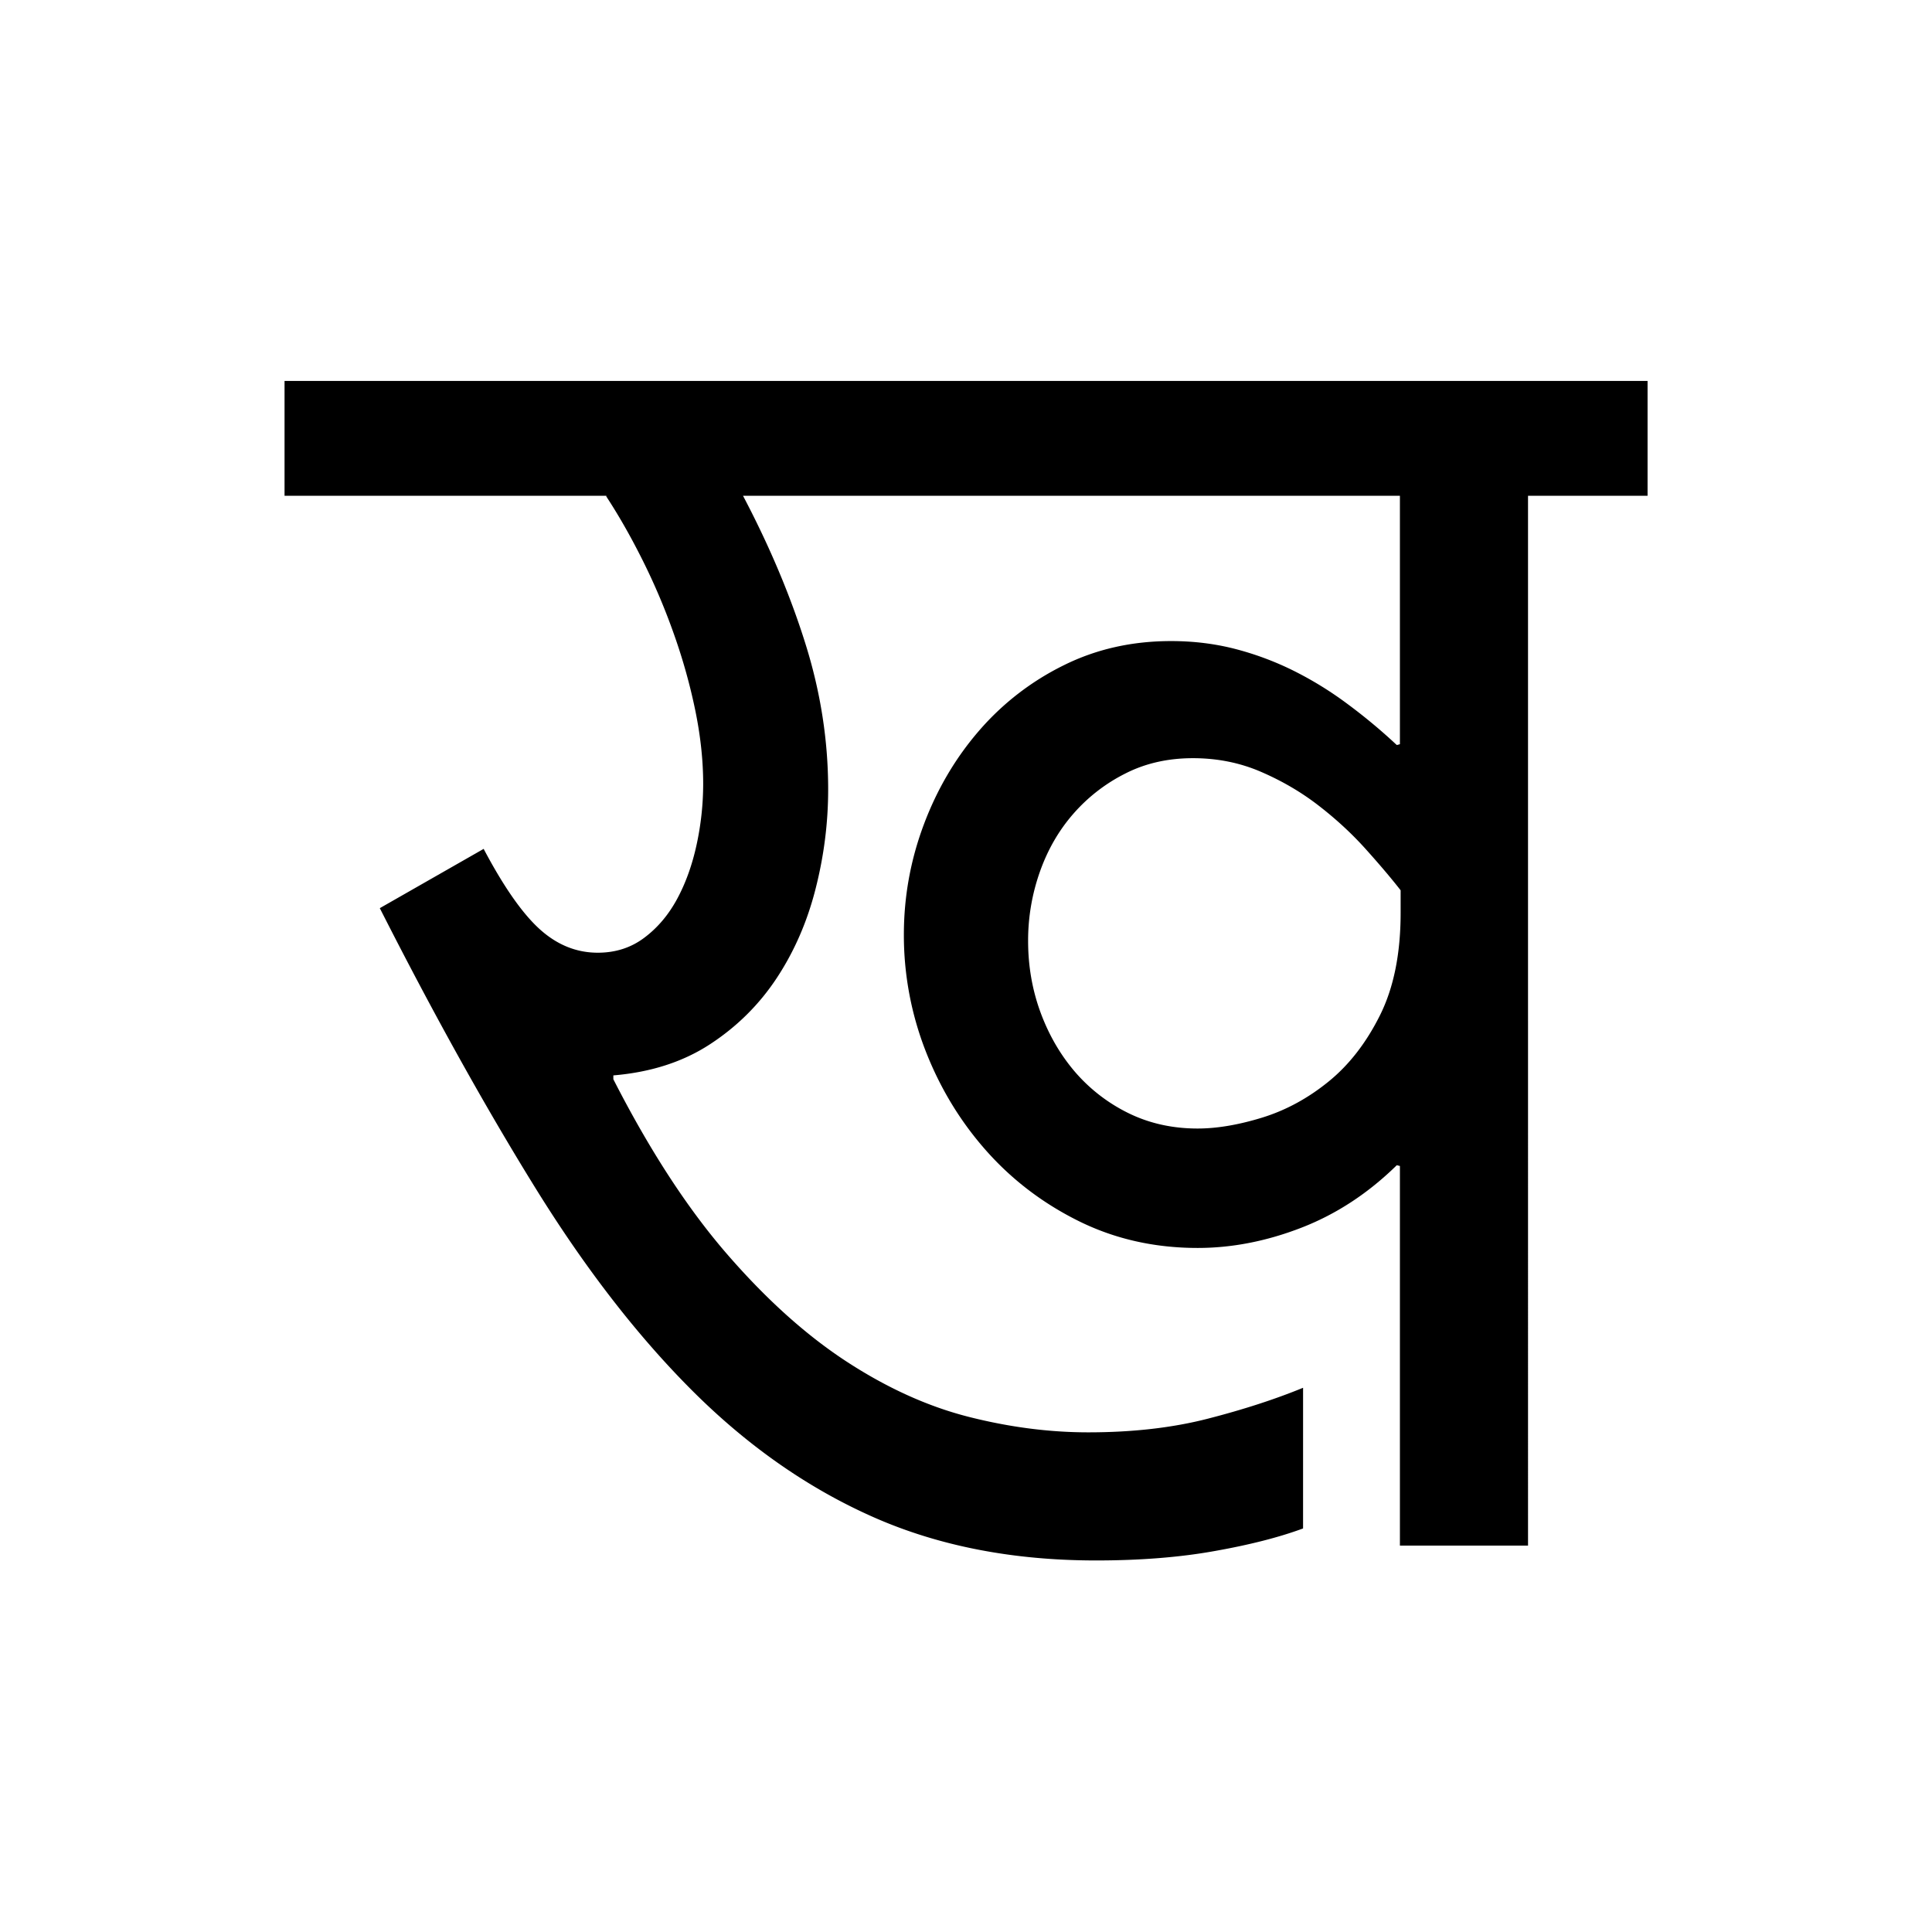 <?xml version='1.0' encoding='UTF-8'?>
<svg xmlns="http://www.w3.org/2000/svg" xmlns:xlink="http://www.w3.org/1999/xlink" width="250px" height="250px" viewBox="0 0 250 250" y="0px" x="0px" enable-background="new 0 0 250 250"><defs><symbol overflow="visible" id="f2b99206a"><path d="M128.266-2.219C125.16-1.07 121.348-.098 116.828.703c-4.512.813-9.625 1.219-15.344 1.219-10.718 0-20.293-1.856-28.718-5.563-8.418-3.707-16.215-9.129-23.391-16.265-7.18-7.145-14.016-15.973-20.516-26.485-6.5-10.507-13.187-22.539-20.062-36.093l13.437-7.672c2.563 4.855 4.97 8.308 7.22 10.36C31.71-77.743 34.226-76.72 37-76.72c2.29 0 4.29-.64 6-1.922 1.719-1.28 3.133-2.945 4.25-5 1.113-2.05 1.957-4.39 2.531-7.015a37.2 37.2 0 0 0 .86-7.89c0-3.032-.34-6.196-1.016-9.5-.68-3.302-1.59-6.567-2.734-9.798a83.396 83.396 0 0 0-3.985-9.453c-1.523-3.07-3.12-5.89-4.797-8.453v-.094H-3.53v-14.86h176.375v14.86h-15.469V0h-16.578v-49.125l-.406-.094c-3.711 3.637-7.82 6.328-12.328 8.078-4.512 1.75-8.993 2.625-13.438 2.625-5.531 0-10.625-1.14-15.281-3.422-4.649-2.289-8.653-5.32-12.016-9.093-3.367-3.782-5.996-8.094-7.89-12.938a41.251 41.251 0 0 1-2.829-15.078c0-4.914.86-9.664 2.579-14.25 1.718-4.582 4.109-8.64 7.171-12.172a34.718 34.718 0 0 1 10.922-8.437c4.207-2.094 8.844-3.14 13.906-3.14 2.895 0 5.657.339 8.282 1.015a38.887 38.887 0 0 1 7.578 2.828 45.9 45.9 0 0 1 6.969 4.297 71.997 71.997 0 0 1 6.375 5.312l.406-.11v-32.14h-85c3.437 6.531 6.129 12.918 8.078 19.156 1.957 6.231 2.938 12.512 2.938 18.844 0 4.313-.543 8.594-1.626 12.844-1.074 4.242-2.742 8.078-5 11.516-2.261 3.437-5.14 6.304-8.64 8.593-3.5 2.293-7.68 3.641-12.531 4.047v.5c4.644 9.094 9.507 16.59 14.593 22.485 5.094 5.898 10.266 10.562 15.516 14 5.258 3.437 10.535 5.836 15.828 7.187 5.29 1.344 10.461 2.016 15.516 2.016 5.726 0 10.883-.586 15.469-1.766 4.582-1.176 8.69-2.508 12.328-4zm12.625-82.578c-1.211-1.55-2.711-3.32-4.5-5.312-1.782-1.989-3.805-3.86-6.063-5.61-2.25-1.75-4.742-3.21-7.469-4.39-2.73-1.188-5.68-1.782-8.843-1.782-3.243 0-6.157.664-8.75 1.985a22.042 22.042 0 0 0-6.72 5.203c-1.886 2.156-3.335 4.668-4.343 7.531a26.65 26.65 0 0 0-1.516 8.938c0 3.242.536 6.324 1.61 9.25 1.082 2.93 2.582 5.507 4.5 7.734a21.791 21.791 0 0 0 6.922 5.313c2.695 1.312 5.664 1.968 8.906 1.968 2.488 0 5.266-.468 8.328-1.406 3.07-.945 5.938-2.5 8.594-4.656 2.664-2.157 4.89-5.02 6.672-8.594 1.781-3.57 2.672-7.988 2.672-13.25zm0 0"/></symbol></defs><use xlink:href="#f2b99206a" x="40.35" y="200"/></svg>
